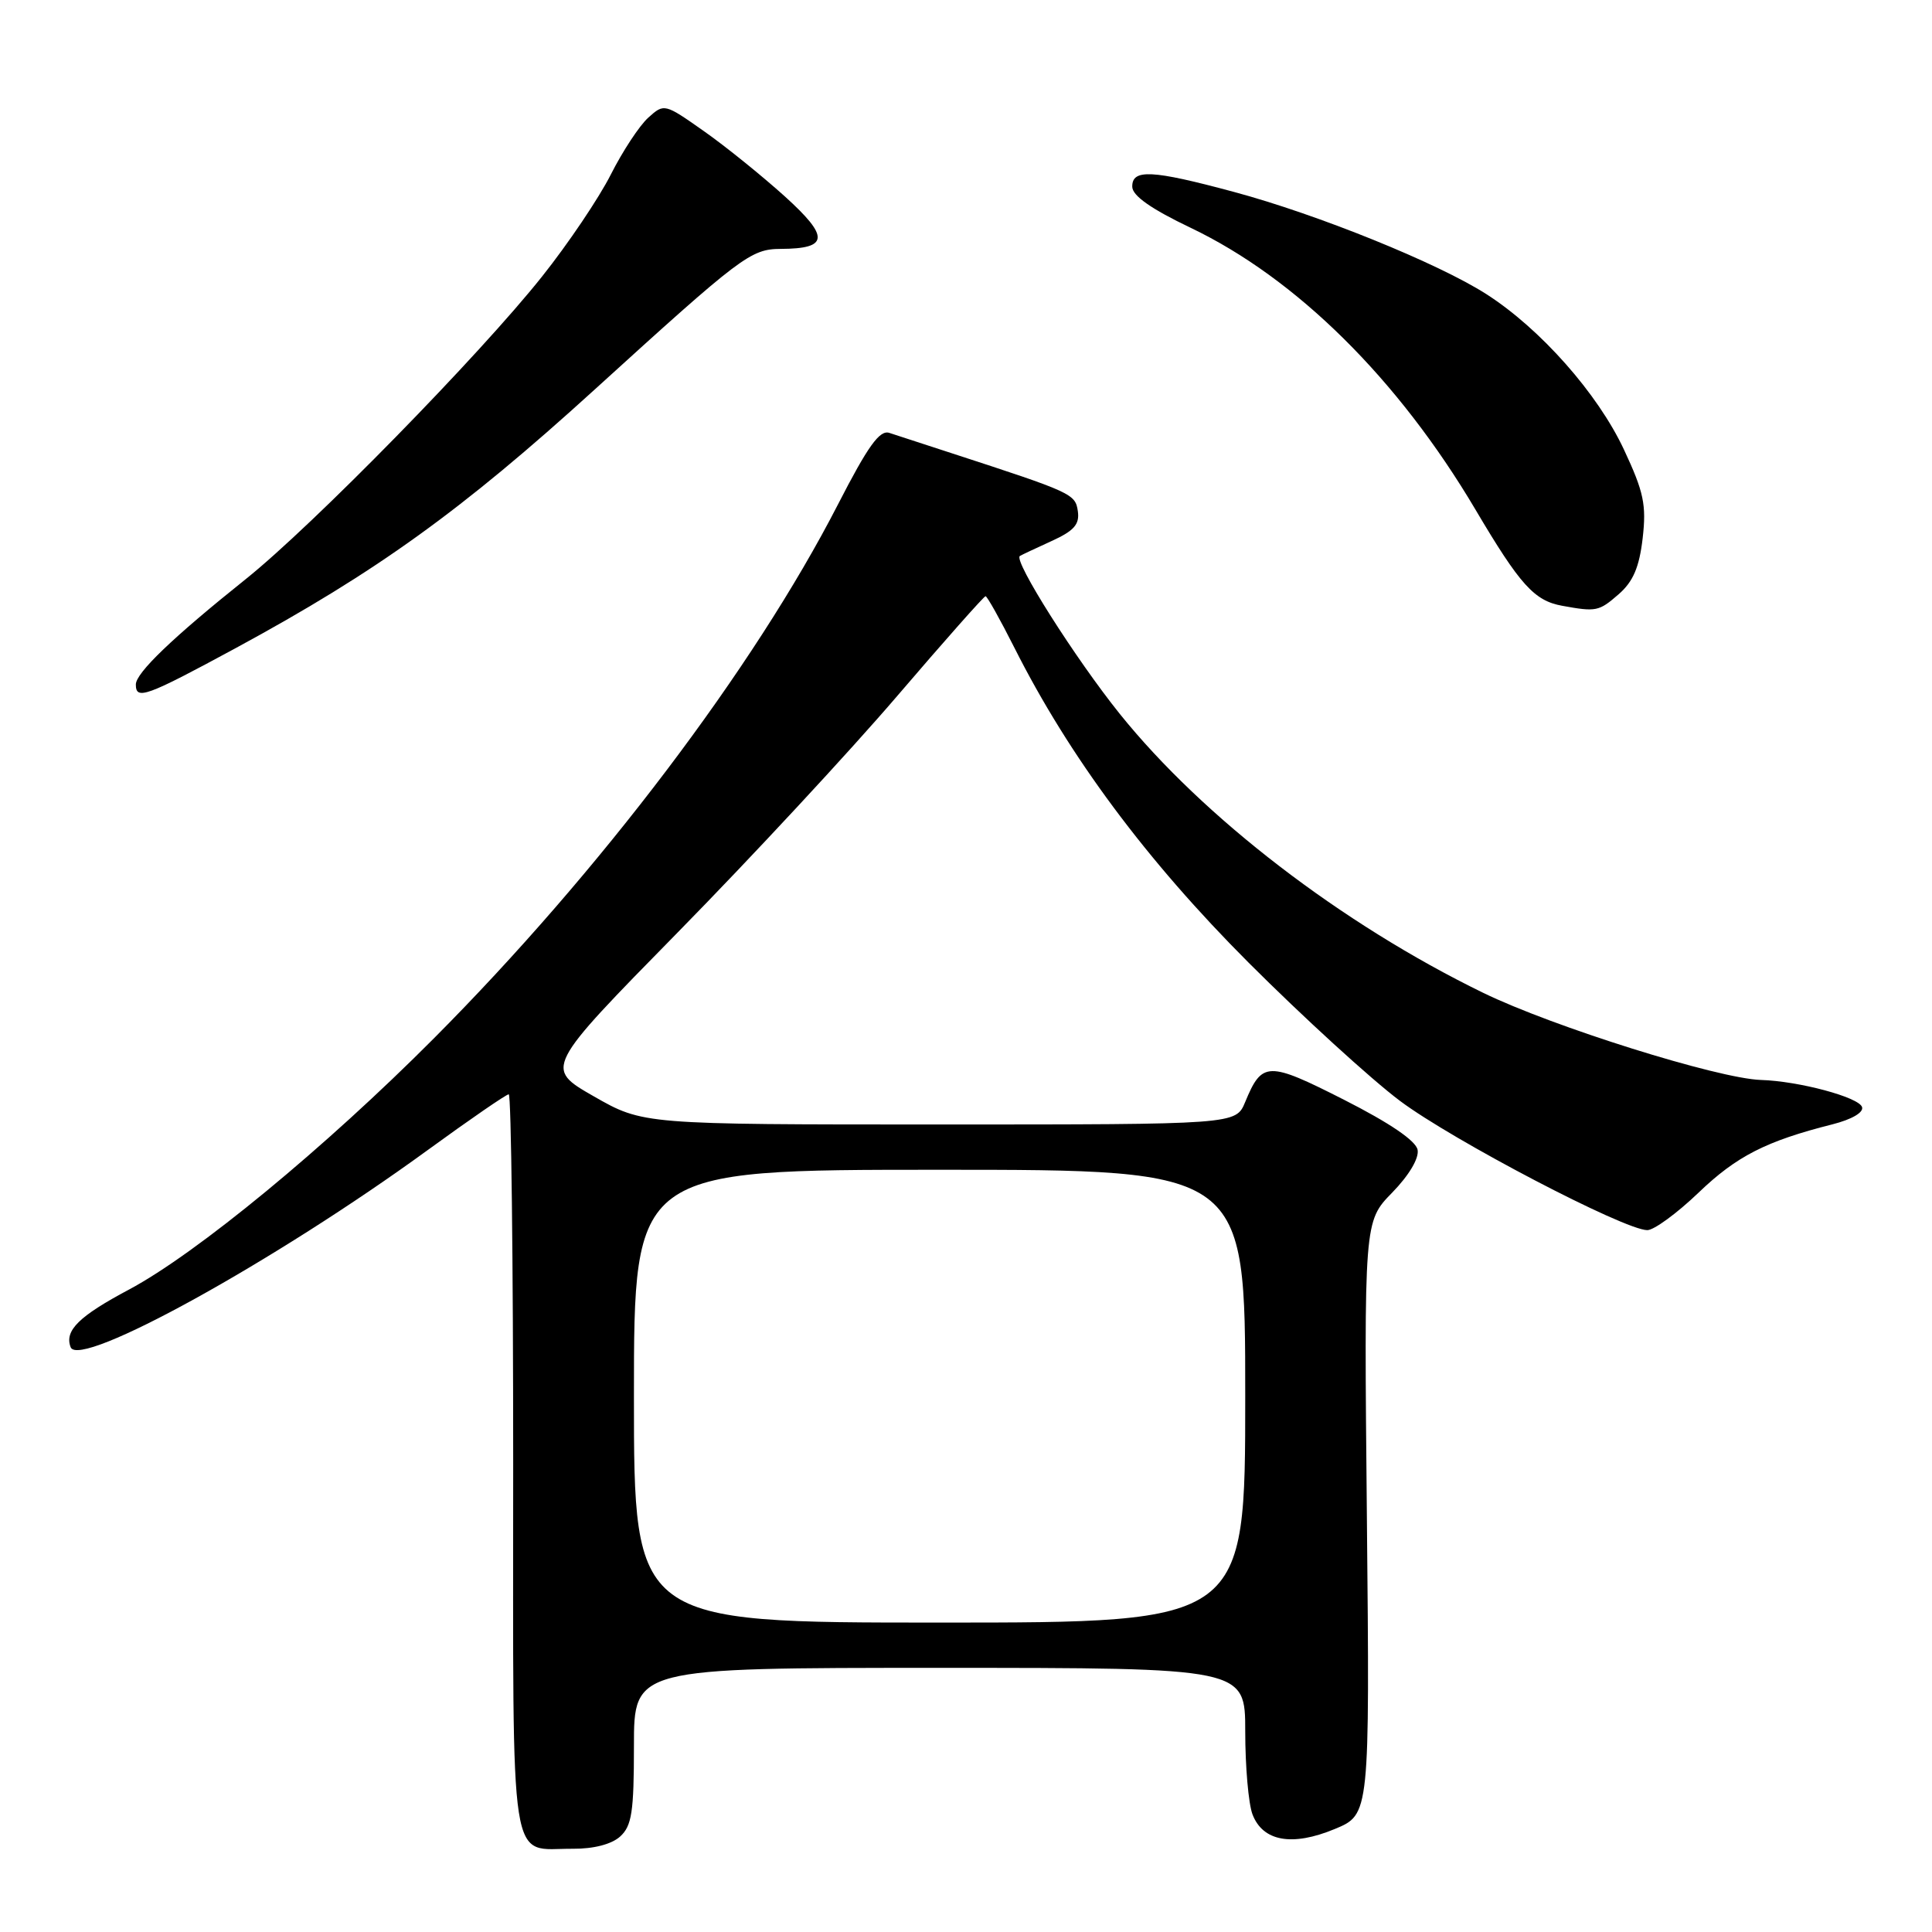 <?xml version="1.0" encoding="UTF-8" standalone="no"?>
<!DOCTYPE svg PUBLIC "-//W3C//DTD SVG 1.1//EN" "http://www.w3.org/Graphics/SVG/1.1/DTD/svg11.dtd" >
<svg xmlns="http://www.w3.org/2000/svg" xmlns:xlink="http://www.w3.org/1999/xlink" version="1.1" viewBox="0 0 256 256">
 <g >
 <path fill="currentColor"
d=" M 82.17 243.35 C 83.72 241.94 84.00 240.10 84.00 231.35 C 84.00 221.00 84.00 221.00 124.50 221.00 C 165.00 221.00 165.00 221.00 165.00 229.43 C 165.00 234.07 165.43 239.01 165.96 240.41 C 167.33 244.00 171.22 244.70 176.87 242.35 C 181.50 240.43 181.50 240.43 181.12 201.14 C 180.74 161.85 180.74 161.85 184.47 158.03 C 186.70 155.74 188.05 153.48 187.84 152.36 C 187.62 151.16 184.16 148.81 178.12 145.74 C 167.99 140.60 167.23 140.62 164.99 146.03 C 163.76 149.00 163.76 149.00 124.48 149.00 C 85.21 149.00 85.21 149.00 78.68 145.27 C 72.15 141.53 72.15 141.53 89.83 123.52 C 99.56 113.61 112.62 99.54 118.86 92.25 C 125.10 84.96 130.38 79.00 130.59 79.00 C 130.80 79.00 132.53 82.09 134.43 85.86 C 141.67 100.23 151.93 114.03 165.45 127.56 C 172.63 134.74 181.65 142.98 185.50 145.87 C 192.48 151.10 215.25 163.00 218.28 163.00 C 219.16 163.00 222.21 160.77 225.06 158.04 C 230.10 153.20 234.01 151.20 242.81 148.98 C 245.37 148.33 246.97 147.40 246.73 146.69 C 246.30 145.38 238.34 143.25 233.33 143.10 C 227.67 142.92 205.73 136.04 196.50 131.54 C 177.77 122.41 159.42 108.32 148.39 94.61 C 142.48 87.25 134.23 74.23 135.14 73.67 C 135.34 73.54 137.22 72.66 139.32 71.70 C 142.31 70.34 143.07 69.49 142.82 67.74 C 142.49 65.44 142.09 65.26 126.00 60.02 C 122.42 58.85 118.75 57.66 117.84 57.36 C 116.56 56.94 115.02 59.08 111.03 66.85 C 99.90 88.51 79.47 115.51 57.51 137.57 C 43.11 152.04 26.05 166.10 17.10 170.87 C 10.45 174.41 8.52 176.31 9.36 178.51 C 10.49 181.45 36.44 167.12 56.66 152.40 C 62.25 148.33 67.09 145.00 67.41 145.00 C 67.74 145.00 68.00 167.03 68.00 193.95 C 68.00 249.12 67.35 244.91 75.92 244.97 C 78.67 244.99 81.04 244.37 82.17 243.35 Z  M 31.21 85.89 C 49.91 75.76 61.18 67.64 78.76 51.65 C 98.28 33.90 99.46 33.00 103.47 32.98 C 109.82 32.95 109.94 31.41 104.00 26.03 C 100.97 23.30 96.14 19.39 93.26 17.37 C 88.06 13.71 88.00 13.69 85.90 15.59 C 84.73 16.64 82.50 20.03 80.94 23.12 C 79.38 26.21 75.29 32.29 71.84 36.62 C 63.58 47.02 41.45 69.62 32.57 76.73 C 22.89 84.47 18.00 89.16 18.00 90.70 C 18.00 92.80 19.35 92.31 31.21 85.89 Z  M 214.47 78.75 C 216.40 77.07 217.21 75.18 217.66 71.33 C 218.17 66.90 217.82 65.21 215.18 59.57 C 211.71 52.15 204.12 43.57 196.96 38.98 C 190.57 34.88 174.62 28.42 163.50 25.43 C 152.62 22.50 149.99 22.37 150.03 24.75 C 150.05 25.94 152.54 27.69 157.78 30.19 C 171.79 36.89 185.27 50.23 195.51 67.53 C 201.42 77.52 203.30 79.60 207.00 80.27 C 211.51 81.09 211.86 81.02 214.47 78.75 Z  M 84.00 185.00 C 84.00 155.00 84.00 155.00 124.50 155.00 C 165.00 155.00 165.00 155.00 165.00 185.00 C 165.00 215.00 165.00 215.00 124.50 215.00 C 84.00 215.00 84.00 215.00 84.00 185.00 Z "/>
</g>
</svg>